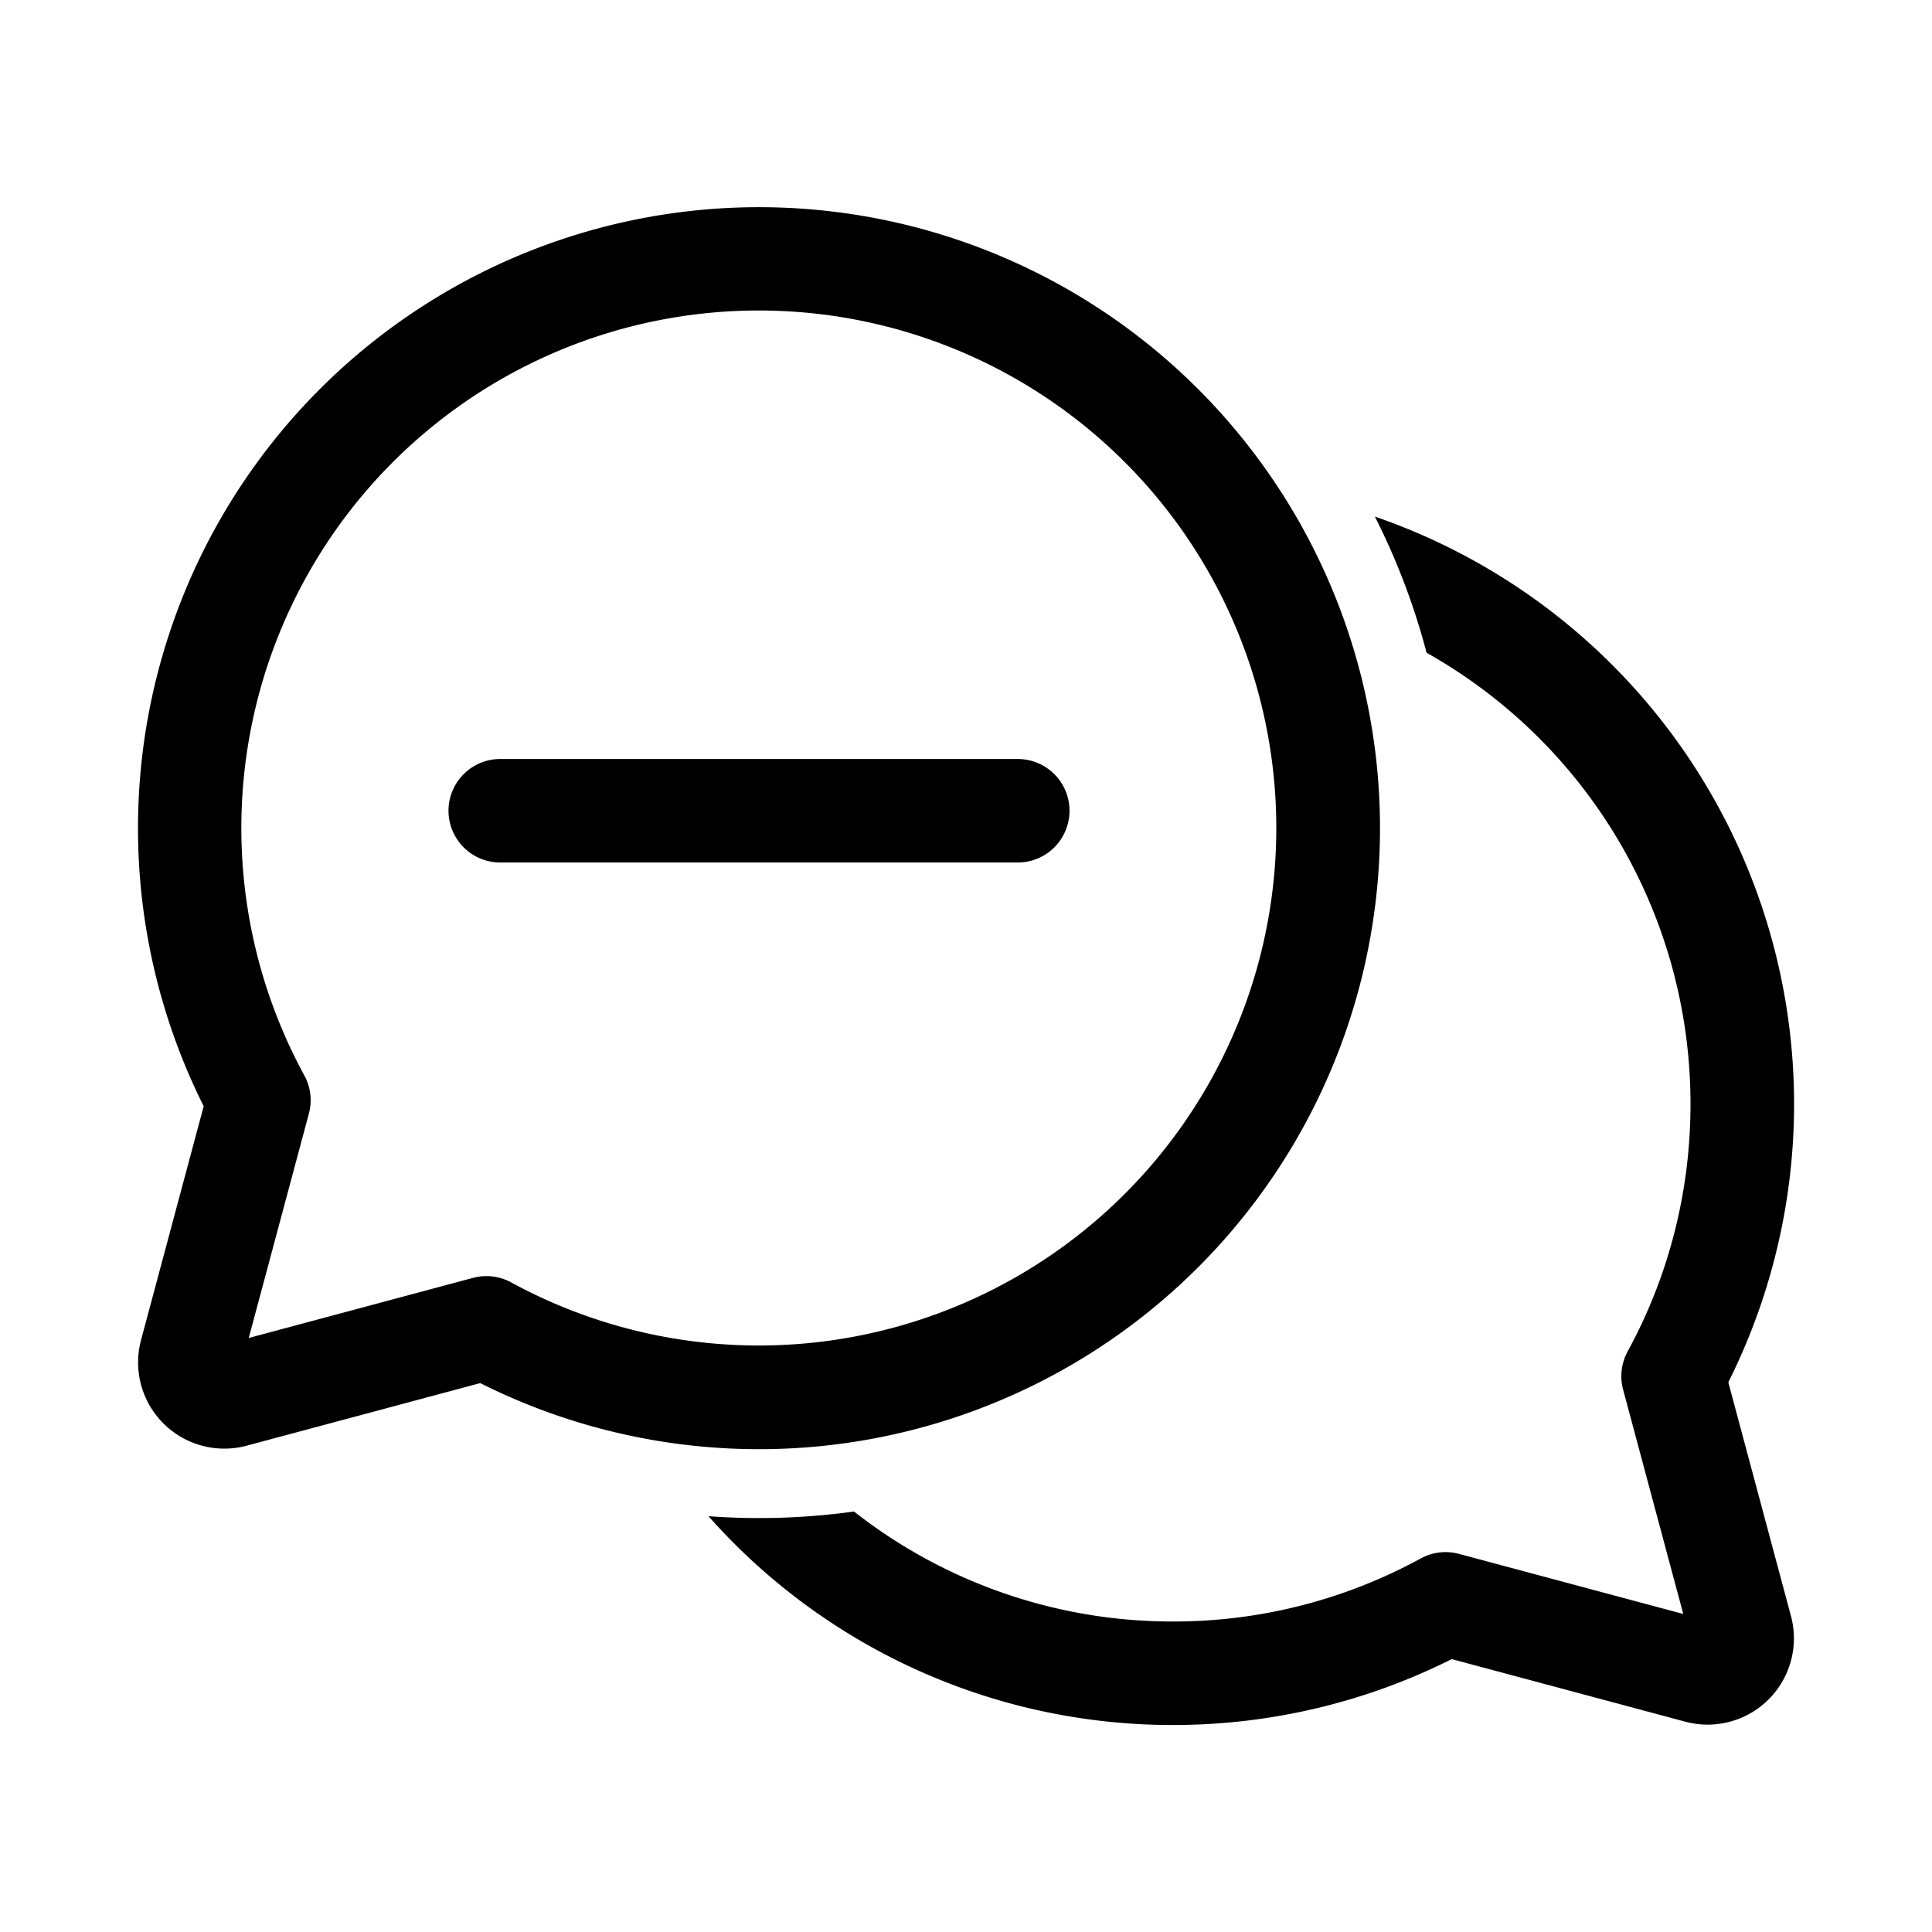 <svg xmlns="http://www.w3.org/2000/svg" xmlns:xlink="http://www.w3.org/1999/xlink" width="28" height="28" viewBox="0 0 28 28"><path fill="currentColor" d="M7.25 11a.75.75 0 0 0 0 1.5h7.5a.75.75 0 0 0 0-1.5zM2 12a9 9 0 1 1 4.96 8.045l-3.385.907a1.25 1.25 0 0 1-1.531-1.531l.908-3.389A9 9 0 0 1 2 12m9-7.5a7.5 7.5 0 0 0-6.59 11.085a.75.75 0 0 1 .067.553l-.872 3.253l3.25-.871a.75.75 0 0 1 .554.066A7.5 7.5 0 1 0 11 4.5m-.732 17.474A8.98 8.98 0 0 0 17 25a9 9 0 0 0 4.04-.955l3.385.907a1.25 1.25 0 0 0 1.531-1.531l-.908-3.388a9.004 9.004 0 0 0-5.122-12.546a10 10 0 0 1 .749 1.973A7.5 7.5 0 0 1 24.5 16c0 1.3-.33 2.52-.91 3.585a.75.75 0 0 0-.067.553l.872 3.253l-3.25-.871a.75.75 0 0 0-.554.066A7.46 7.46 0 0 1 17 23.5a7.47 7.47 0 0 1-4.623-1.594a10 10 0 0 1-2.109.068"/></svg>